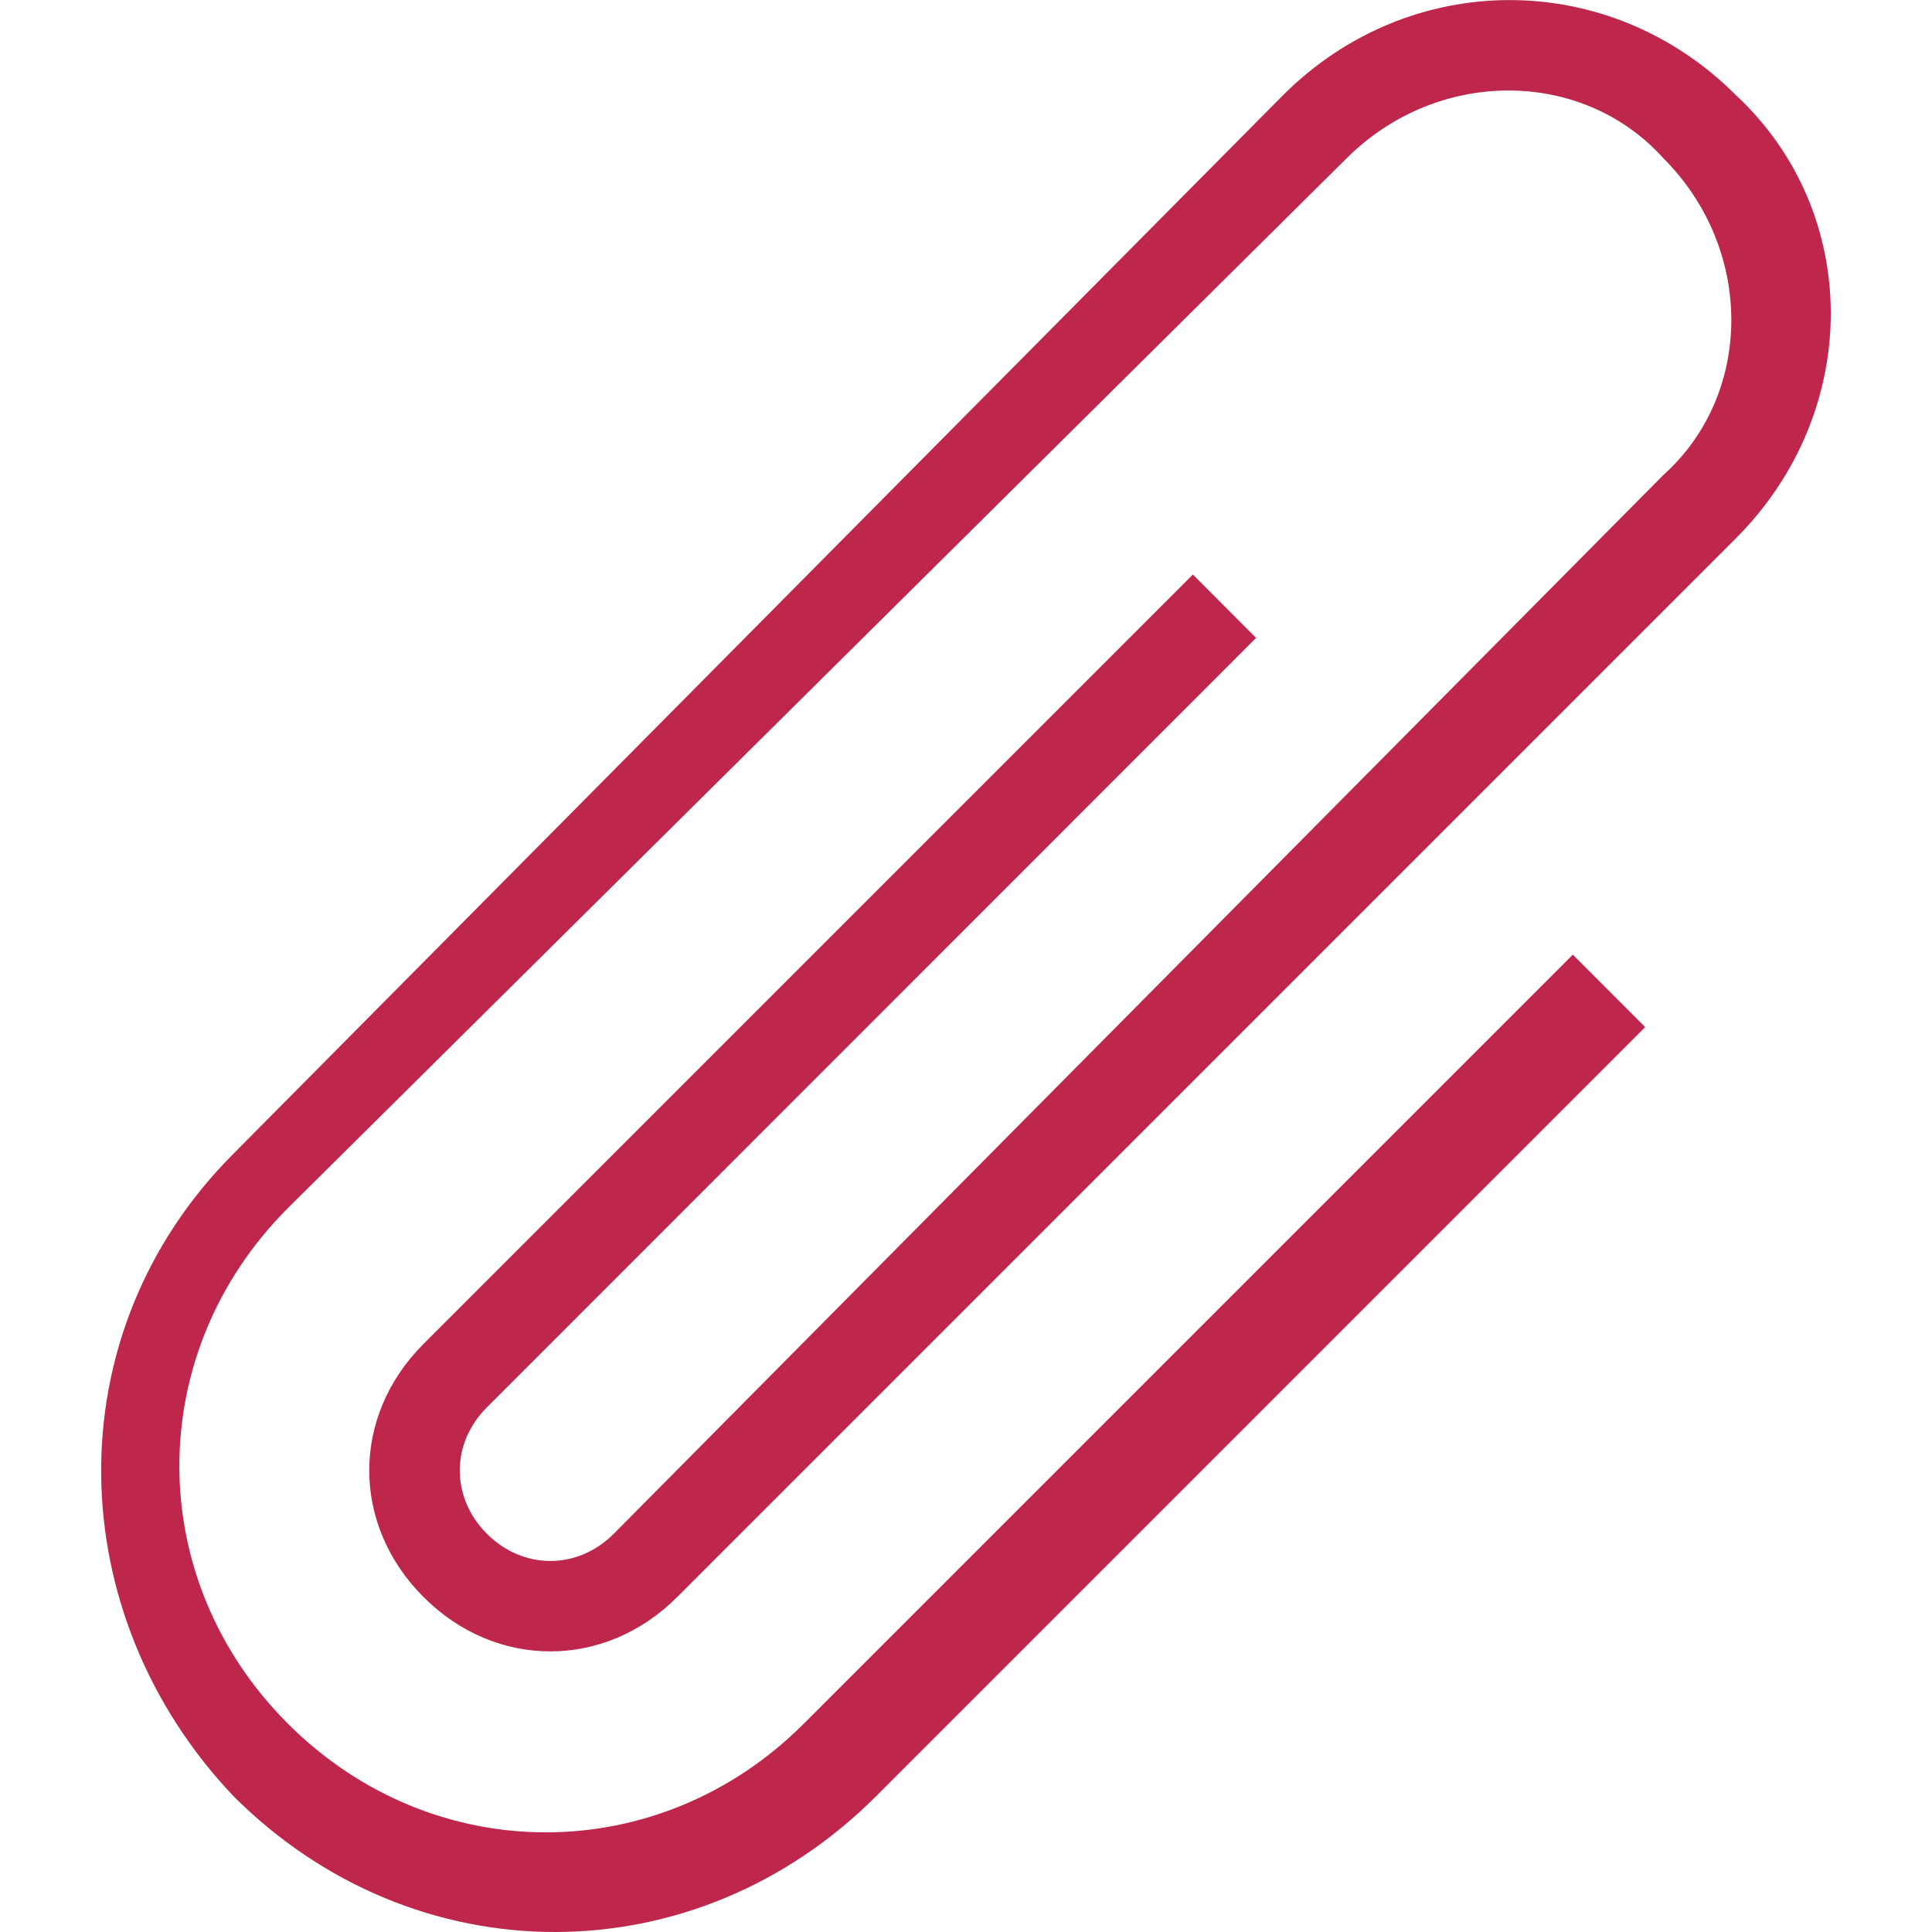 <?xml version="1.0" encoding="UTF-8"?>
<svg xmlns="http://www.w3.org/2000/svg" xmlns:xlink="http://www.w3.org/1999/xlink" width="32px" height="32px" viewBox="0 0 32 32" version="1.1">
<g id="surface1">
<path style=" stroke:none;fill-rule:nonzero;fill:rgb(74.51%,14.902%,29.804%);fill-opacity:1;" d="M 20.805 10.566 L 19.758 9.516 L 7.016 22.258 C 5.816 23.457 5.816 25.254 7.016 26.453 C 8.215 27.652 10.016 27.652 11.215 26.453 L 28.75 8.918 C 30.848 6.82 30.848 3.523 28.75 1.574 C 26.652 -0.523 23.355 -0.523 21.254 1.574 L 3.867 19.109 C 0.871 22.109 1.02 26.754 3.867 29.75 C 6.867 32.75 11.512 32.75 14.512 29.75 L 27.25 17.012 L 26.051 15.812 L 13.312 28.551 C 10.914 30.949 7.168 30.949 4.77 28.551 C 2.371 26.156 2.371 22.406 4.77 20.008 L 22.305 2.621 C 23.805 1.125 26.203 1.125 27.551 2.621 C 29.051 4.121 29.051 6.52 27.551 7.867 L 10.164 25.406 C 9.566 26.004 8.664 26.004 8.066 25.406 C 7.465 24.805 7.465 23.906 8.066 23.309 Z M 20.805 10.566 "/>
</g>
</svg>
